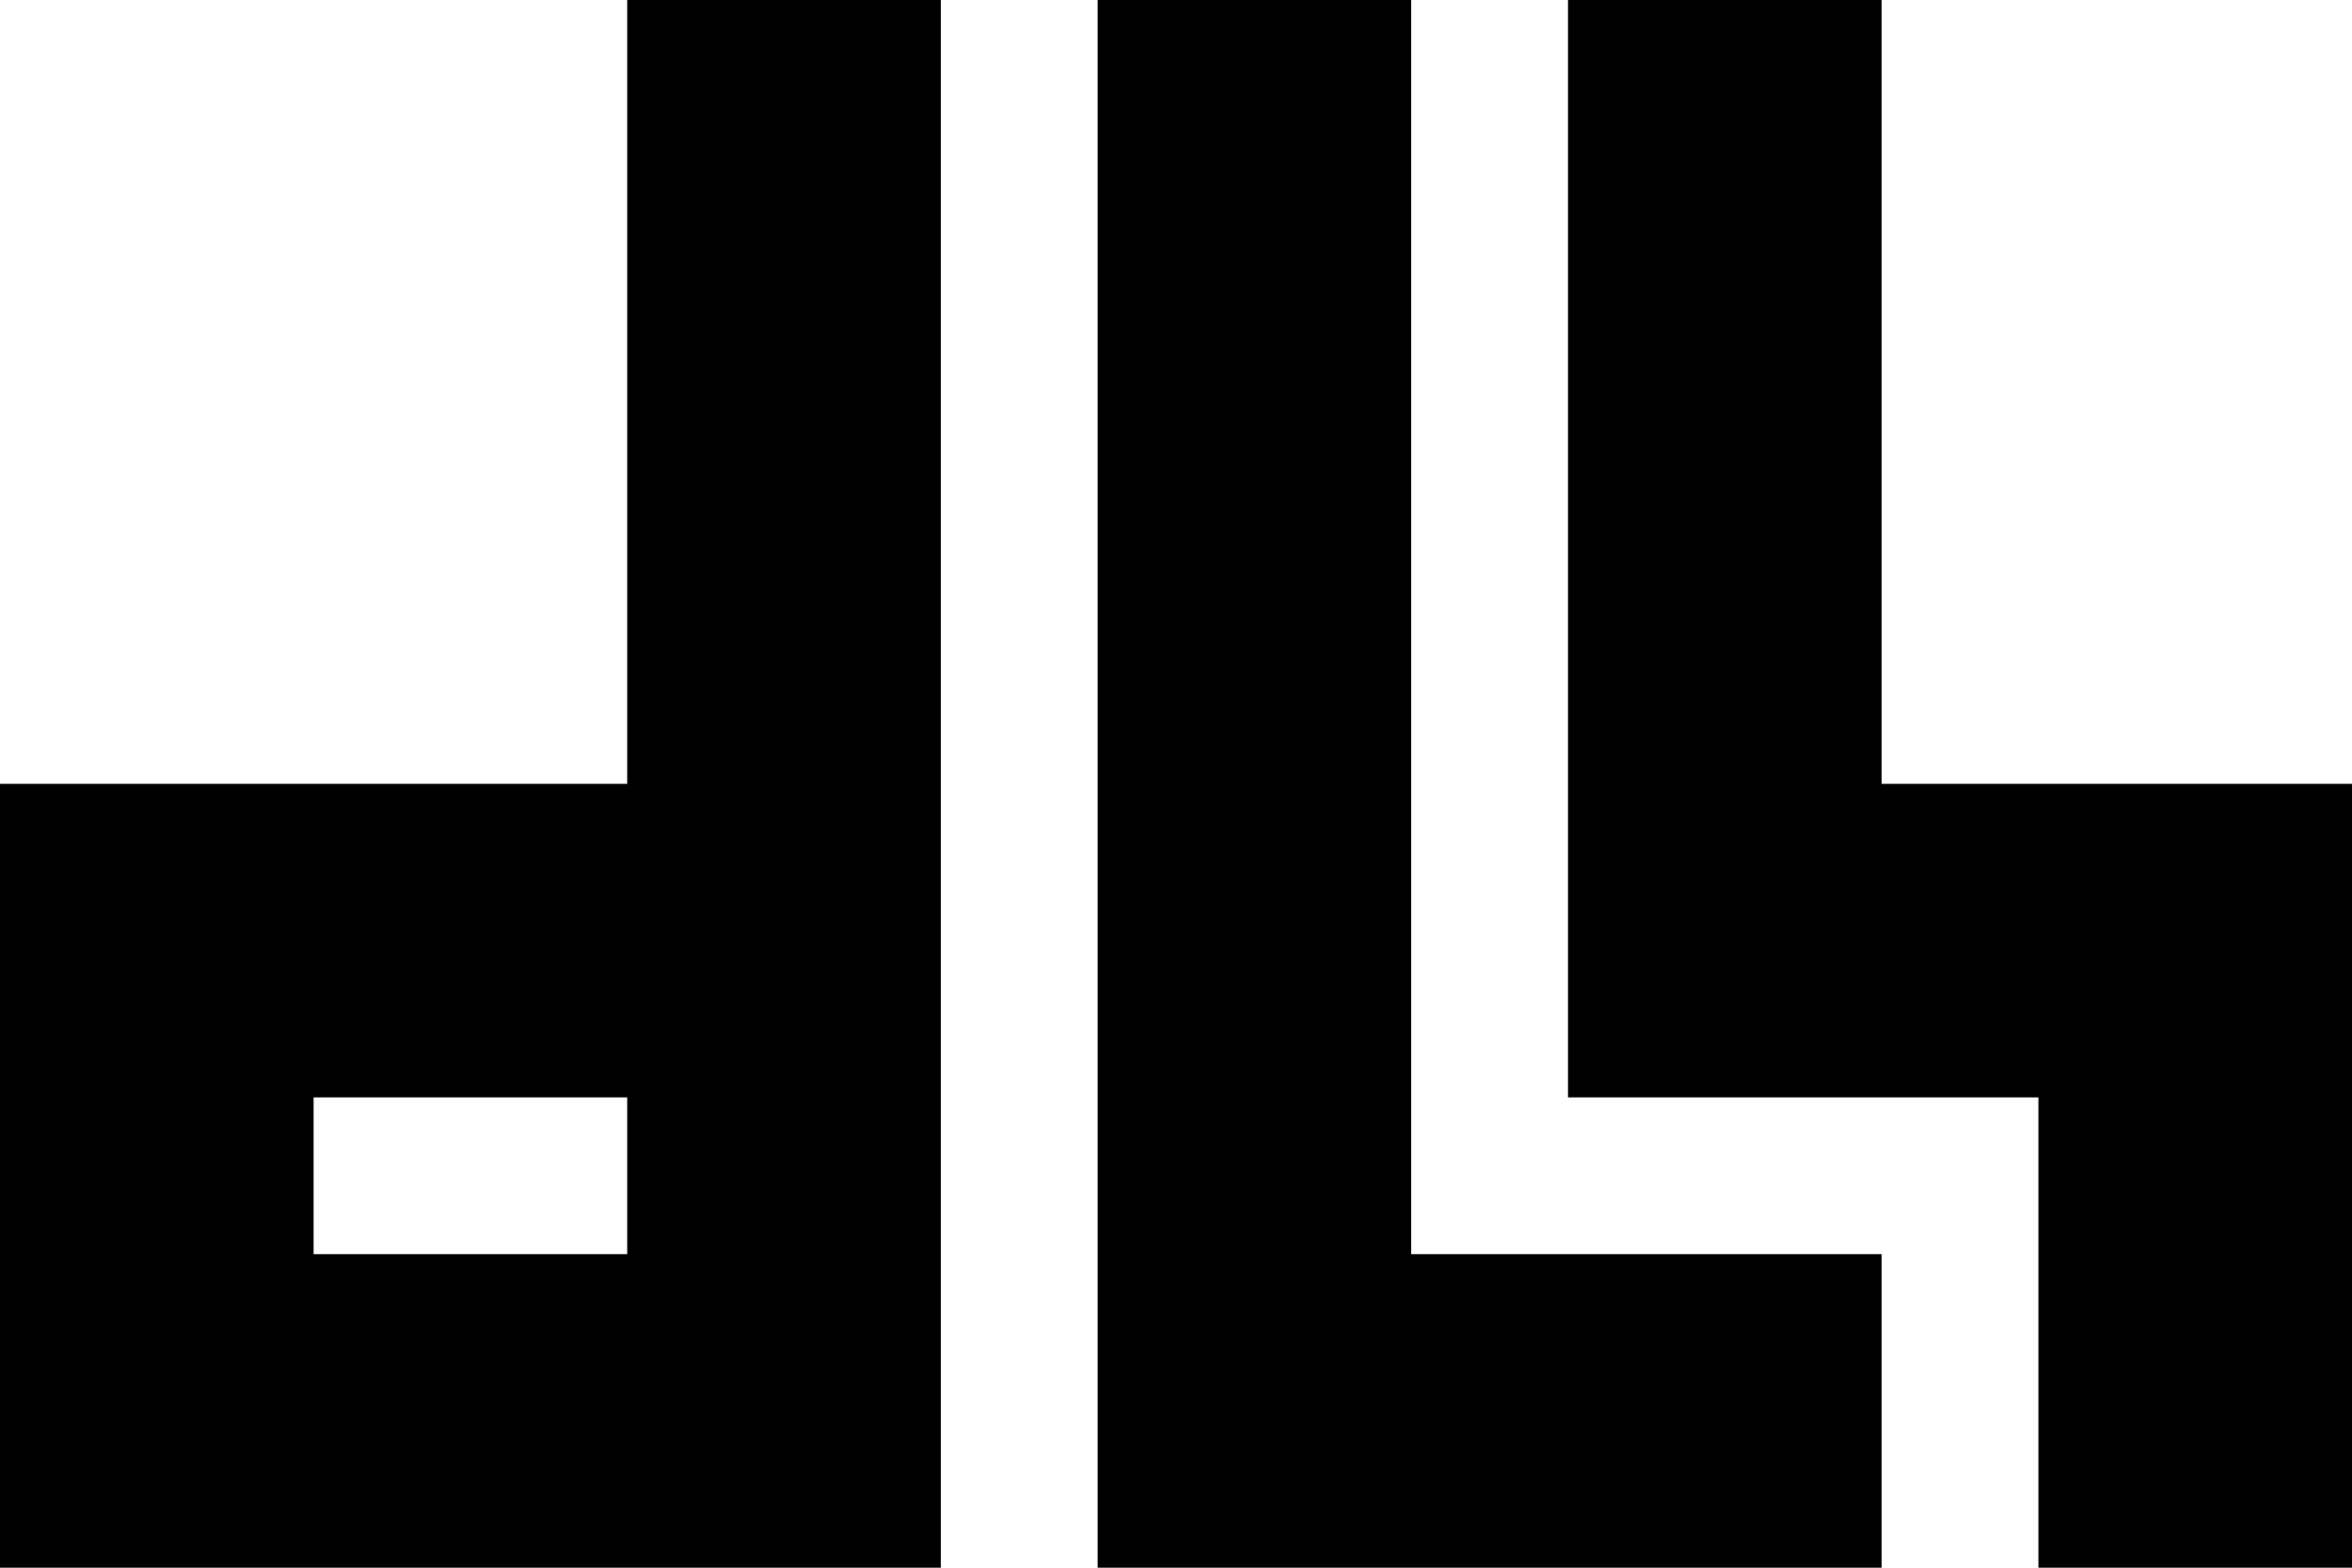 <!-- I had a version of my logo that I've cobbled together for social media, but
     I figured this would look better if I just typed up an SVG. -->
<svg width="150" height="100" viewBox="0 0 150 100" xmlns="http://www.w3.org/2000/svg">
    <!-- d -->
    <polygon
        points="60,0 60,100 0,100 0,50 40,50 40,70 20,70 20,80 40,80 40,0"
        fill="#000000"
    />
    
    <!-- L -->
    <polygon
        points="90,0 90,80 120,80 120,100 70,100 70,0"
        fill="#000000"
    />
    
    <!-- h -->
    <polygon
        points="120,0 120,50 150,50 150,100 130,100 130,70 100,70 100,0"
        fill="#000000"
    />
</svg>